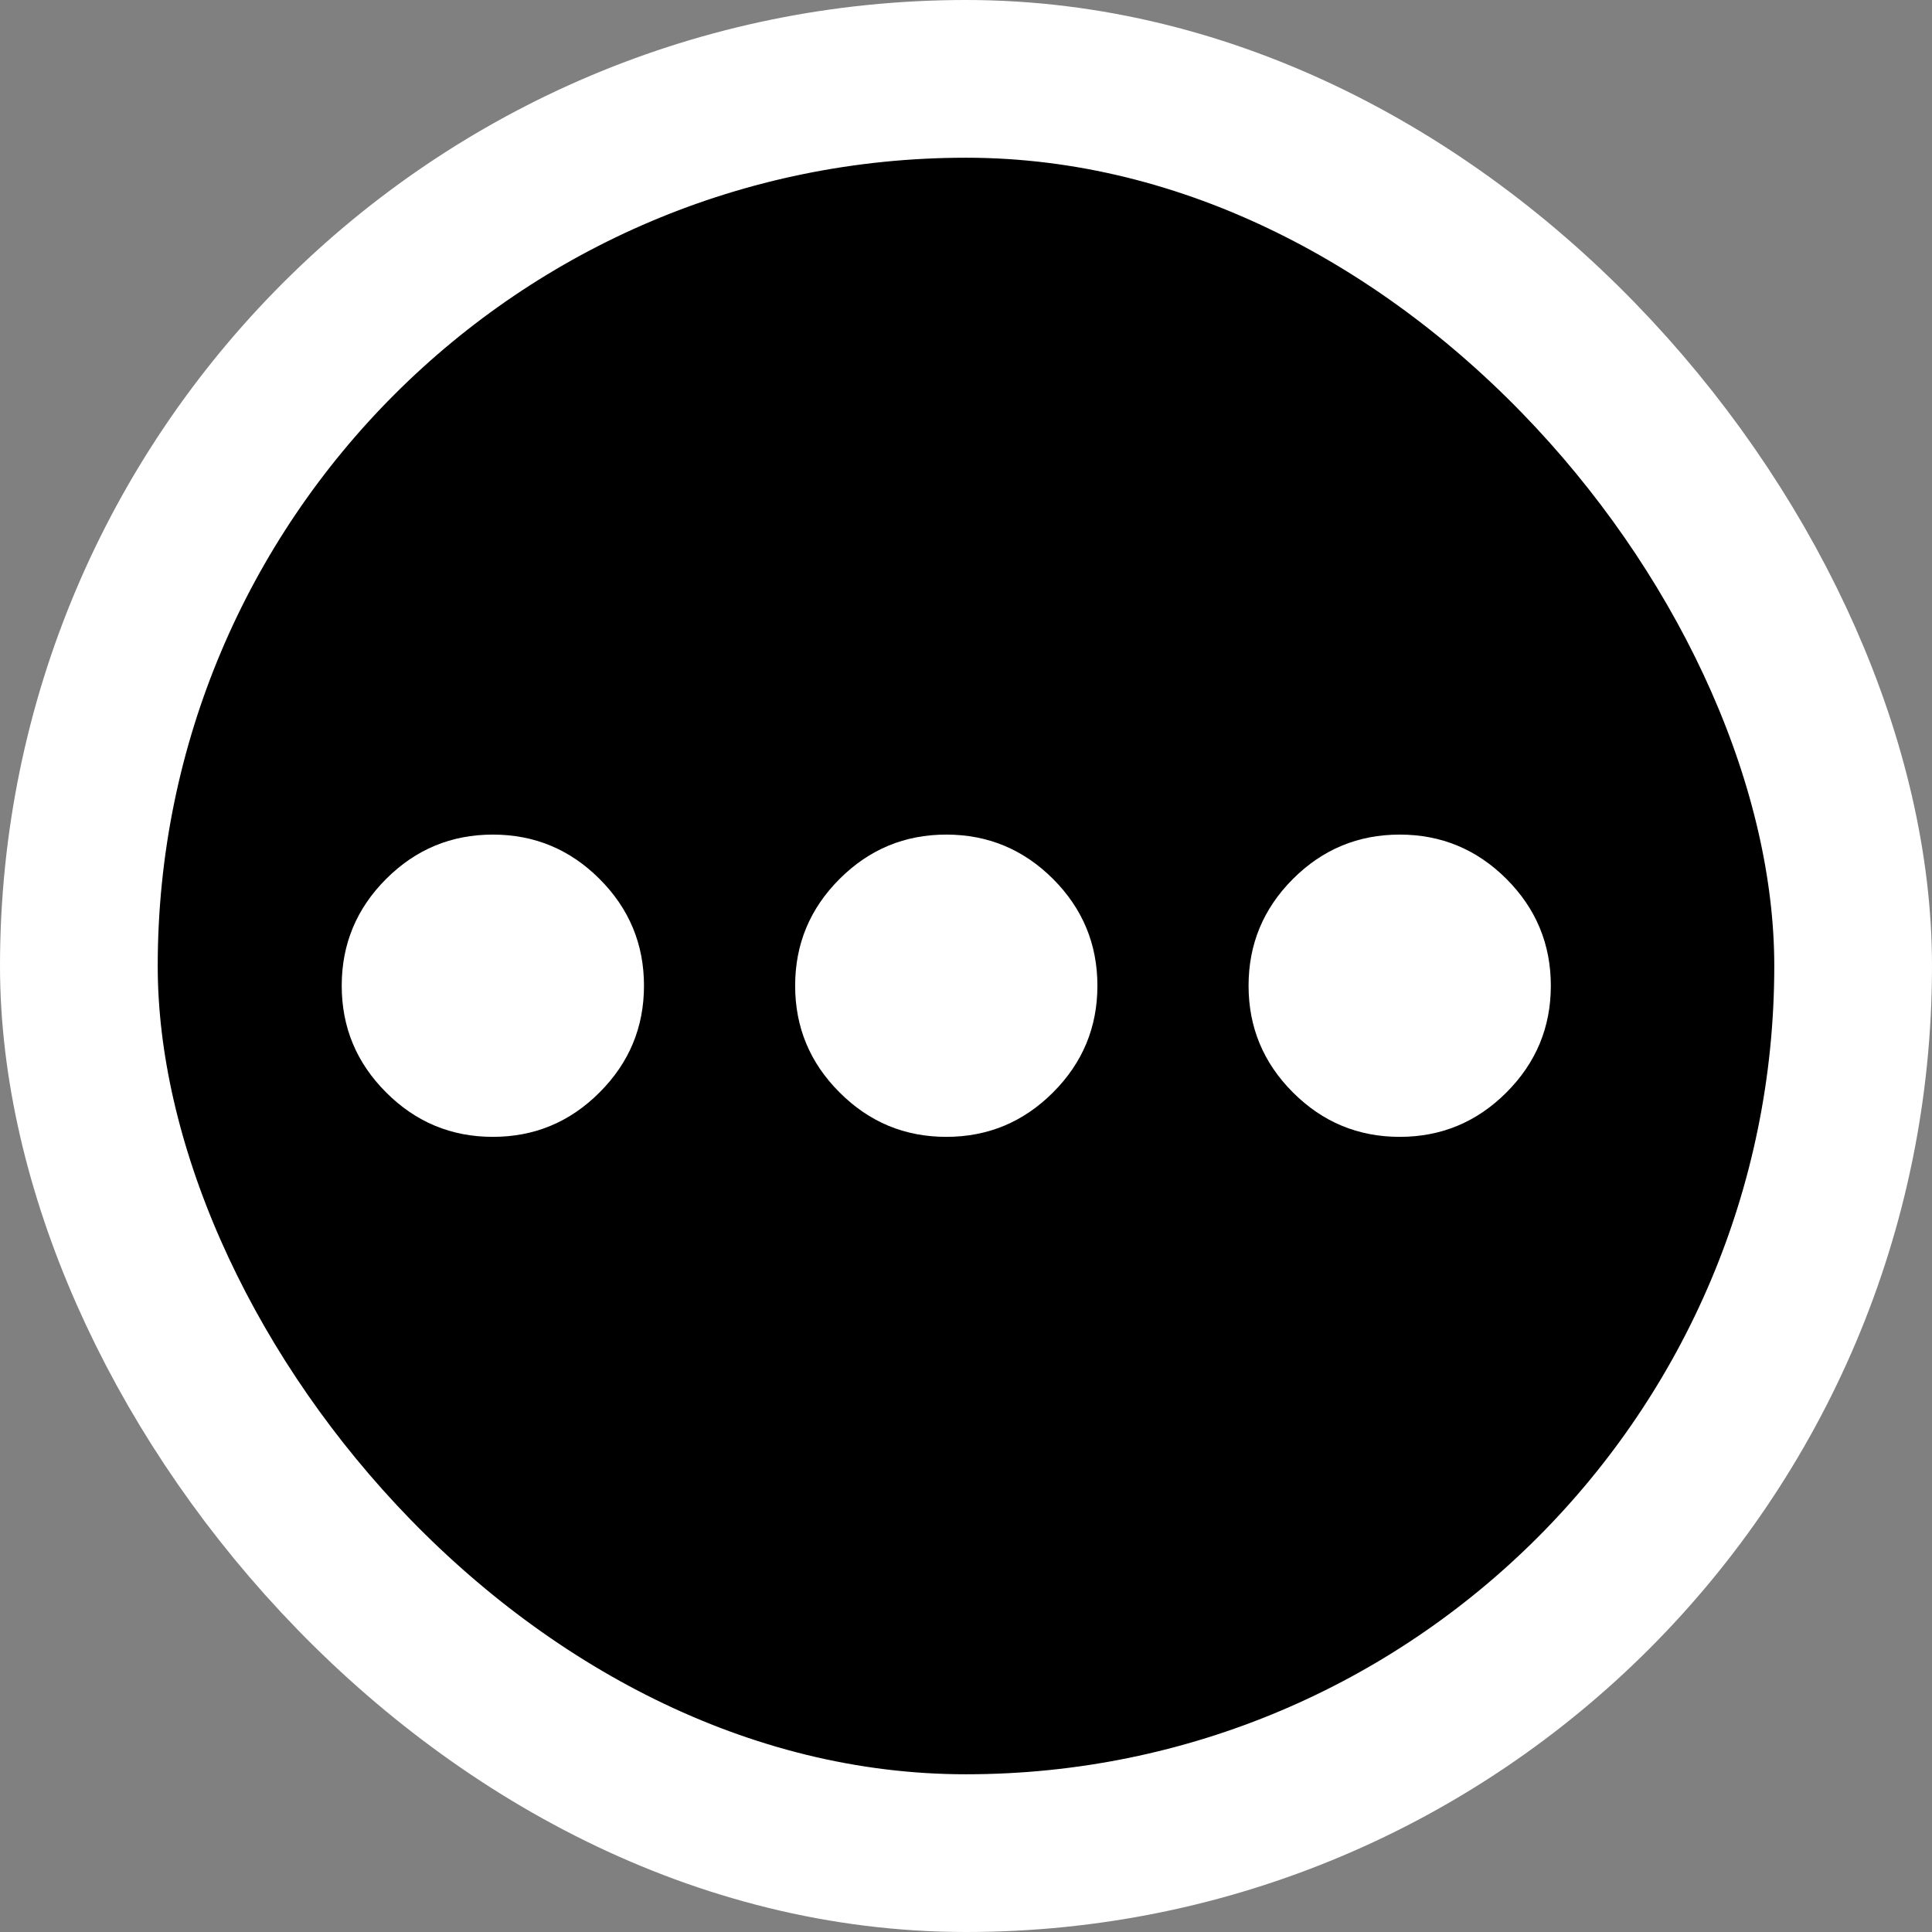 <svg width="55" height="55" viewBox="0 0 55 55" fill="none" xmlns="http://www.w3.org/2000/svg">
<rect x="0" y="0" width="55" height="55" fill="#808080" stroke="none"/>
<rect x="2.245" y="2.245" width="50.51" height="50.51" rx="25.255" fill="black" stroke="white" stroke-width="4.49"/>
<path d="M14.03 32.364C12.847 32.364 11.834 31.943 10.992 31.099C10.149 30.257 9.728 29.245 9.728 28.061C9.728 26.878 10.149 25.865 10.992 25.022C11.834 24.18 12.847 23.759 14.03 23.759C15.213 23.759 16.226 24.18 17.068 25.022C17.911 25.865 18.333 26.878 18.333 28.061C18.333 29.245 17.911 30.257 17.068 31.099C16.226 31.943 15.213 32.364 14.03 32.364ZM26.938 32.364C25.755 32.364 24.743 31.943 23.901 31.099C23.057 30.257 22.636 29.245 22.636 28.061C22.636 26.878 23.057 25.865 23.901 25.022C24.743 24.18 25.755 23.759 26.938 23.759C28.122 23.759 29.135 24.18 29.978 25.022C30.82 25.865 31.241 26.878 31.241 28.061C31.241 29.245 30.82 30.257 29.978 31.099C29.135 31.943 28.122 32.364 26.938 32.364ZM39.847 32.364C38.663 32.364 37.65 31.943 36.807 31.099C35.965 30.257 35.544 29.245 35.544 28.061C35.544 26.878 35.965 25.865 36.807 25.022C37.65 24.18 38.663 23.759 39.847 23.759C41.03 23.759 42.043 24.18 42.886 25.022C43.728 25.865 44.149 26.878 44.149 28.061C44.149 29.245 43.728 30.257 42.886 31.099C42.043 31.943 41.03 32.364 39.847 32.364Z" fill="white"/>
</svg>
